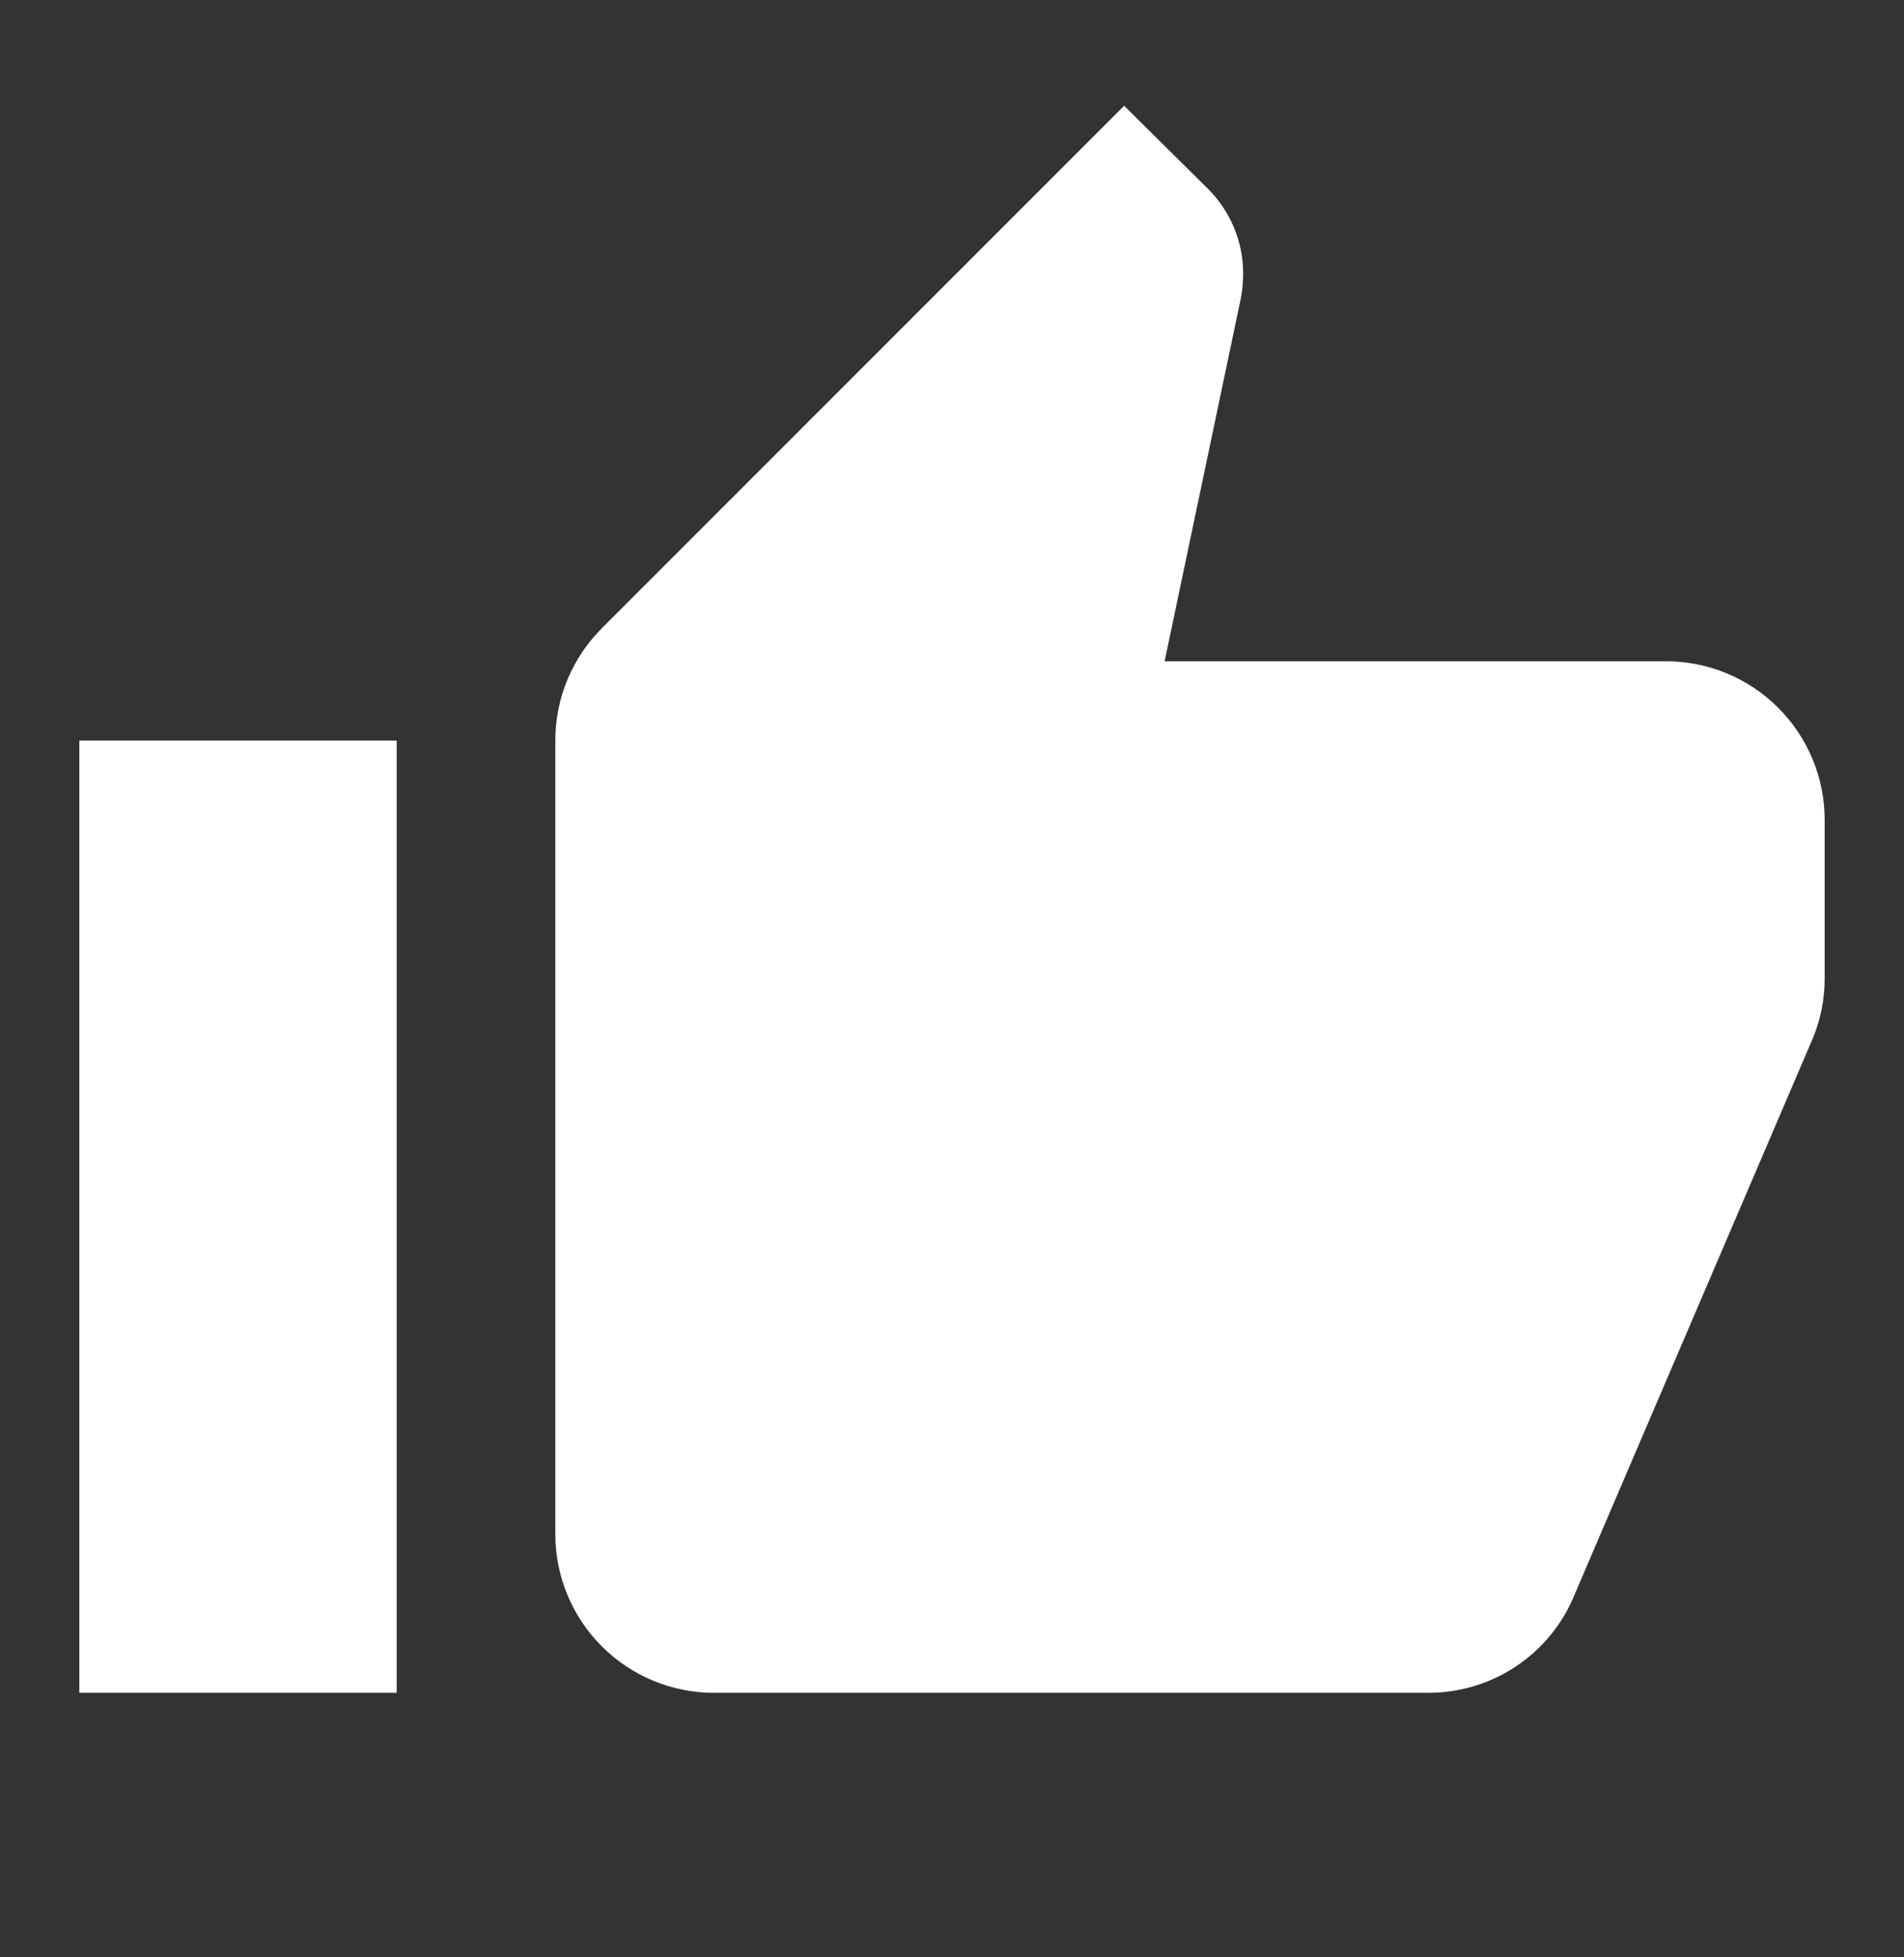 <svg width="36" height="37" viewBox="0 0 36 37" fill="none" xmlns="http://www.w3.org/2000/svg">
<rect x="0" y="0" width="36" height="37" fill="#333333" stroke="none"/>
<path d="M34.5 15.5C34.5 14.704 34.184 13.941 33.621 13.379C33.059 12.816 32.296 12.5 31.5 12.5H22.02L23.46 5.645C23.49 5.495 23.505 5.33 23.505 5.165C23.505 4.55 23.25 3.98 22.845 3.575L21.255 2L11.385 11.87C10.83 12.425 10.5 13.175 10.5 14V29C10.5 29.796 10.816 30.559 11.379 31.121C11.941 31.684 12.704 32 13.5 32H27C28.245 32 29.31 31.25 29.76 30.17L34.29 19.595C34.425 19.25 34.5 18.89 34.5 18.5V15.5ZM1.5 32H7.5V14H1.5V32Z" fill="white"/>
</svg>
